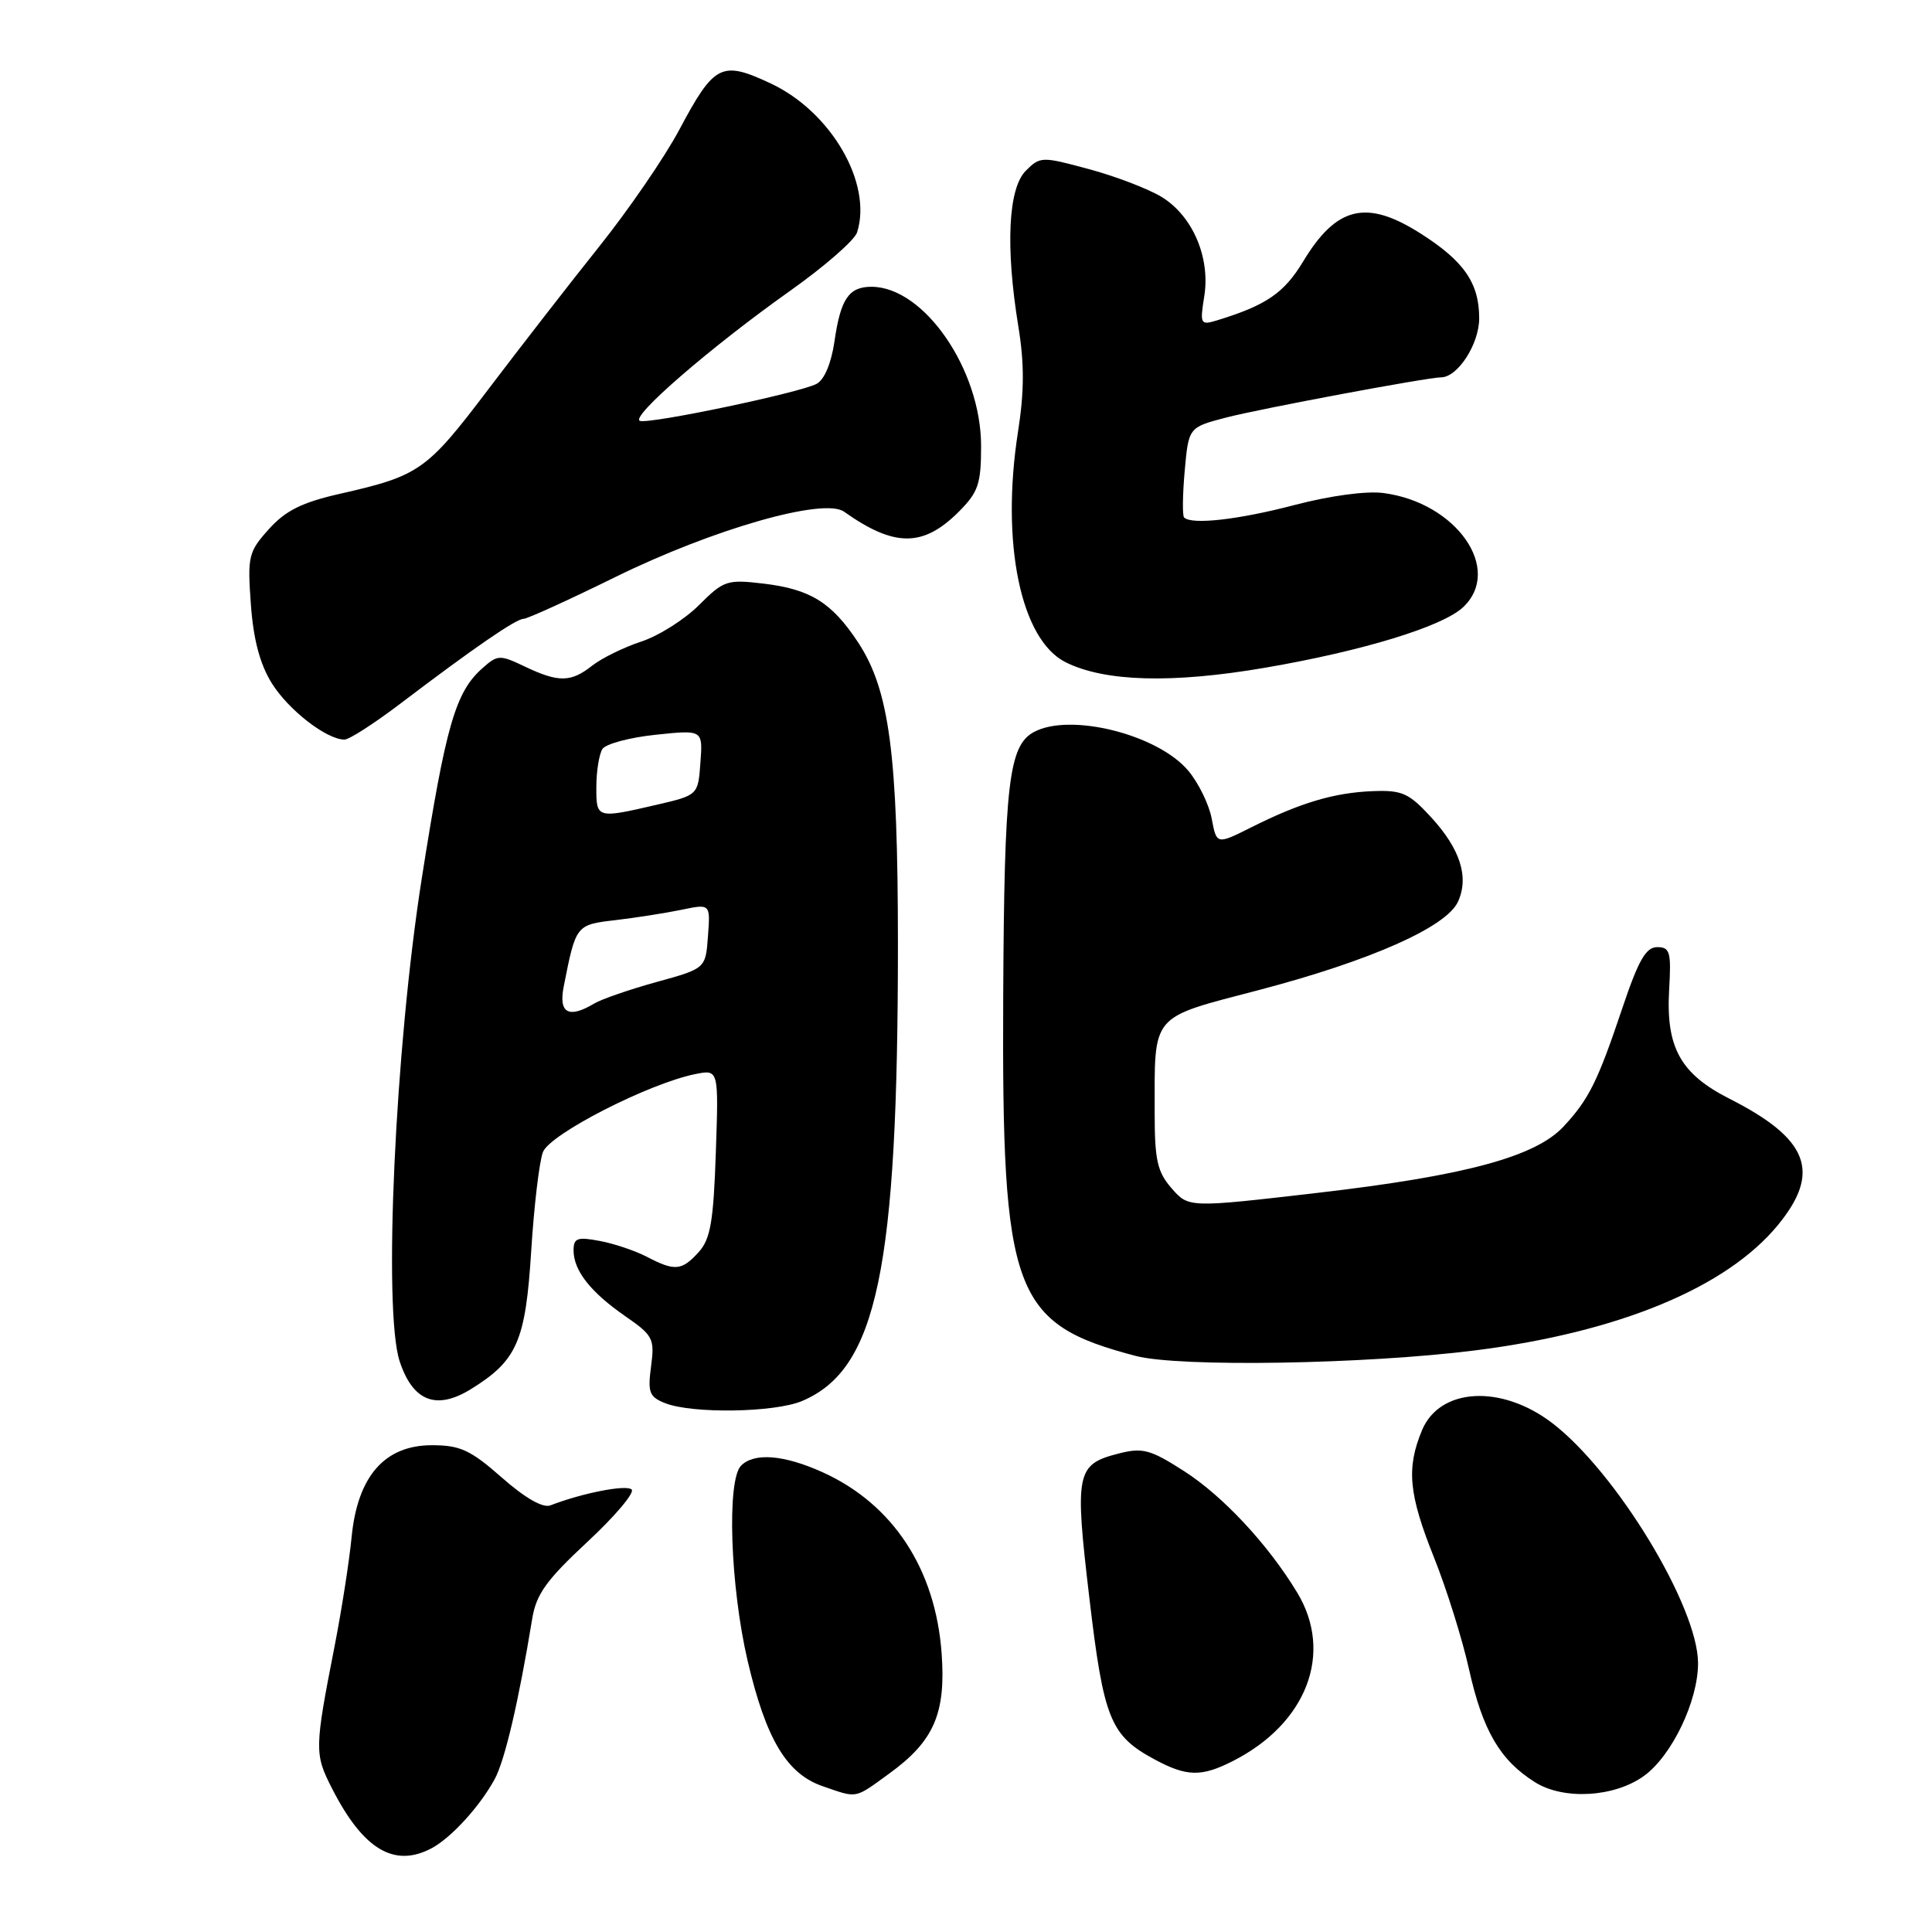 <?xml version="1.0" encoding="UTF-8" standalone="no"?>
<!DOCTYPE svg PUBLIC "-//W3C//DTD SVG 1.1//EN" "http://www.w3.org/Graphics/SVG/1.1/DTD/svg11.dtd" >
<svg xmlns="http://www.w3.org/2000/svg" xmlns:xlink="http://www.w3.org/1999/xlink" version="1.1" viewBox="0 0 256 256">
 <g >
 <path fill="currentColor"
d=" M 57.21 244.89 C 59.80 243.50 63.57 239.37 65.54 235.76 C 66.89 233.29 68.71 225.53 70.52 214.50 C 71.05 211.24 72.40 209.36 77.82 204.32 C 81.48 200.92 84.12 197.79 83.70 197.37 C 83.02 196.69 77.20 197.82 72.93 199.47 C 71.94 199.85 69.59 198.51 66.50 195.79 C 62.34 192.13 60.98 191.50 57.23 191.50 C 50.97 191.50 47.38 195.60 46.59 203.67 C 46.28 206.88 45.27 213.32 44.36 218.00 C 41.66 231.78 41.65 232.39 44.00 236.99 C 48.12 245.07 52.25 247.54 57.21 244.89 Z  M 117.81 235.02 C 123.75 230.72 125.35 227.06 124.77 219.07 C 123.96 207.90 118.31 199.29 109.00 195.08 C 103.89 192.77 99.95 192.45 98.20 194.20 C 96.28 196.12 96.76 210.22 99.07 220.09 C 101.51 230.48 104.25 235.05 109.03 236.69 C 113.67 238.29 113.17 238.39 117.81 235.02 Z  M 217.86 235.30 C 221.54 232.62 225.00 225.40 225.00 220.39 C 225.00 212.90 214.14 195.02 205.66 188.55 C 198.93 183.42 190.79 183.87 188.43 189.50 C 186.33 194.54 186.65 197.98 190.02 206.39 C 191.68 210.54 193.77 217.21 194.66 221.22 C 196.47 229.32 198.76 233.24 203.39 236.15 C 207.20 238.55 213.95 238.15 217.86 235.30 Z  M 163.30 233.38 C 173.16 228.40 176.75 219.04 171.87 211.00 C 168.01 204.63 162.05 198.24 156.91 194.94 C 152.44 192.07 151.41 191.79 148.27 192.59 C 142.59 194.03 142.38 195.09 144.34 211.69 C 146.24 227.82 147.12 229.98 153.02 233.15 C 157.25 235.42 159.18 235.46 163.30 233.38 Z  M 106.28 185.64 C 116.22 181.43 118.98 168.23 118.98 125.00 C 118.97 99.81 117.85 91.40 113.67 85.07 C 110.19 79.81 107.36 78.07 101.16 77.33 C 96.34 76.76 95.89 76.91 92.62 80.18 C 90.73 82.07 87.29 84.25 84.97 85.01 C 82.66 85.77 79.73 87.21 78.47 88.20 C 75.64 90.43 74.02 90.45 69.56 88.33 C 66.21 86.73 65.94 86.74 63.88 88.58 C 60.35 91.73 59.07 96.15 55.90 116.31 C 52.34 138.87 50.75 173.67 52.96 180.39 C 54.71 185.69 57.82 186.90 62.41 184.06 C 68.53 180.27 69.64 177.72 70.39 165.73 C 70.76 159.80 71.46 153.92 71.94 152.66 C 72.85 150.27 85.97 143.56 92.14 142.32 C 95.23 141.70 95.23 141.70 94.85 152.76 C 94.54 161.86 94.14 164.19 92.58 165.91 C 90.34 168.38 89.42 168.47 85.71 166.53 C 84.17 165.73 81.36 164.78 79.46 164.43 C 76.51 163.87 76.00 164.05 76.00 165.67 C 76.00 168.35 78.23 171.19 82.82 174.38 C 86.54 176.95 86.76 177.38 86.27 181.05 C 85.81 184.49 86.03 185.09 88.12 185.92 C 91.70 187.35 102.63 187.18 106.28 185.64 Z  M 195.50 178.93 C 214.52 176.52 228.77 170.62 235.58 162.33 C 241.35 155.30 239.66 150.90 229.15 145.58 C 222.67 142.29 220.73 138.79 221.17 131.15 C 221.46 126.14 221.28 125.50 219.59 125.50 C 218.09 125.50 217.10 127.24 214.97 133.58 C 211.69 143.34 210.53 145.67 207.17 149.28 C 203.42 153.29 194.11 155.80 174.50 158.07 C 157.50 160.04 157.50 160.04 155.25 157.46 C 153.36 155.30 153.00 153.73 153.00 147.57 C 153.00 134.16 152.30 134.99 166.83 131.18 C 181.60 127.30 191.66 122.84 193.19 119.48 C 194.68 116.22 193.50 112.51 189.62 108.28 C 186.69 105.09 185.78 104.68 181.91 104.83 C 176.79 105.03 172.32 106.36 165.85 109.60 C 161.21 111.93 161.21 111.93 160.56 108.49 C 160.21 106.60 158.81 103.74 157.45 102.12 C 153.41 97.32 141.83 94.41 137.01 96.99 C 133.66 98.79 133.07 103.81 132.93 132.00 C 132.74 171.41 134.21 175.40 150.50 179.67 C 156.27 181.18 180.87 180.78 195.50 178.93 Z  M 53.03 93.25 C 62.68 85.92 68.37 82.00 69.37 82.00 C 69.87 82.00 75.34 79.51 81.54 76.46 C 94.48 70.10 109.16 65.90 111.84 67.80 C 118.52 72.53 122.32 72.53 127.05 67.80 C 129.63 65.21 130.00 64.13 130.00 59.10 C 130.00 48.98 122.44 38.00 115.47 38.00 C 112.47 38.00 111.38 39.61 110.57 45.25 C 110.14 48.16 109.23 50.33 108.19 50.87 C 105.87 52.07 86.12 56.21 84.80 55.77 C 83.41 55.30 94.20 45.97 104.73 38.51 C 109.26 35.30 113.24 31.83 113.57 30.79 C 115.63 24.29 110.12 14.80 102.11 11.05 C 95.59 8.00 94.65 8.48 90.00 17.21 C 88.08 20.82 83.31 27.77 79.42 32.64 C 75.53 37.51 68.89 46.06 64.67 51.63 C 56.53 62.37 55.58 63.04 45.00 65.44 C 40.02 66.57 37.83 67.66 35.63 70.11 C 32.92 73.12 32.78 73.71 33.24 80.06 C 33.57 84.70 34.43 87.97 36.00 90.51 C 38.20 94.06 43.26 97.99 45.64 98.00 C 46.27 98.00 49.59 95.86 53.03 93.25 Z  M 167.62 88.48 C 180.57 86.26 191.16 83.02 193.88 80.45 C 199.17 75.44 192.99 66.60 183.32 65.33 C 181.06 65.03 176.25 65.68 171.56 66.91 C 164.14 68.86 157.90 69.57 156.90 68.57 C 156.66 68.33 156.70 65.54 156.98 62.38 C 157.50 56.62 157.50 56.62 162.50 55.32 C 166.94 54.16 189.19 50.00 190.94 50.00 C 193.15 50.00 196.00 45.60 196.00 42.18 C 196.00 37.49 193.98 34.58 188.17 30.90 C 181.06 26.39 177.09 27.34 172.69 34.62 C 170.15 38.84 167.79 40.45 161.23 42.46 C 159.07 43.11 158.98 42.95 159.57 39.27 C 160.40 34.12 158.02 28.59 153.91 26.09 C 152.15 25.02 147.82 23.36 144.29 22.41 C 138.05 20.72 137.83 20.72 135.92 22.63 C 133.59 24.97 133.22 32.70 134.93 43.22 C 135.74 48.15 135.73 51.87 134.89 57.22 C 132.59 71.95 135.25 84.80 141.22 87.76 C 146.41 90.34 155.31 90.59 167.62 88.48 Z  M 74.69 130.75 C 76.31 122.53 76.30 122.54 81.57 121.92 C 84.28 121.60 88.22 120.98 90.31 120.55 C 94.13 119.75 94.13 119.75 93.81 124.04 C 93.50 128.33 93.50 128.33 87.00 130.12 C 83.42 131.11 79.72 132.39 78.76 132.96 C 75.36 135.00 74.00 134.27 74.69 130.75 Z  M 79.02 104.25 C 79.02 102.19 79.39 99.94 79.82 99.25 C 80.26 98.57 83.43 97.72 86.87 97.36 C 93.13 96.70 93.13 96.70 92.81 101.03 C 92.50 105.36 92.50 105.36 87.00 106.64 C 79.05 108.48 79.00 108.47 79.02 104.25 Z "/>
</g>
</svg>